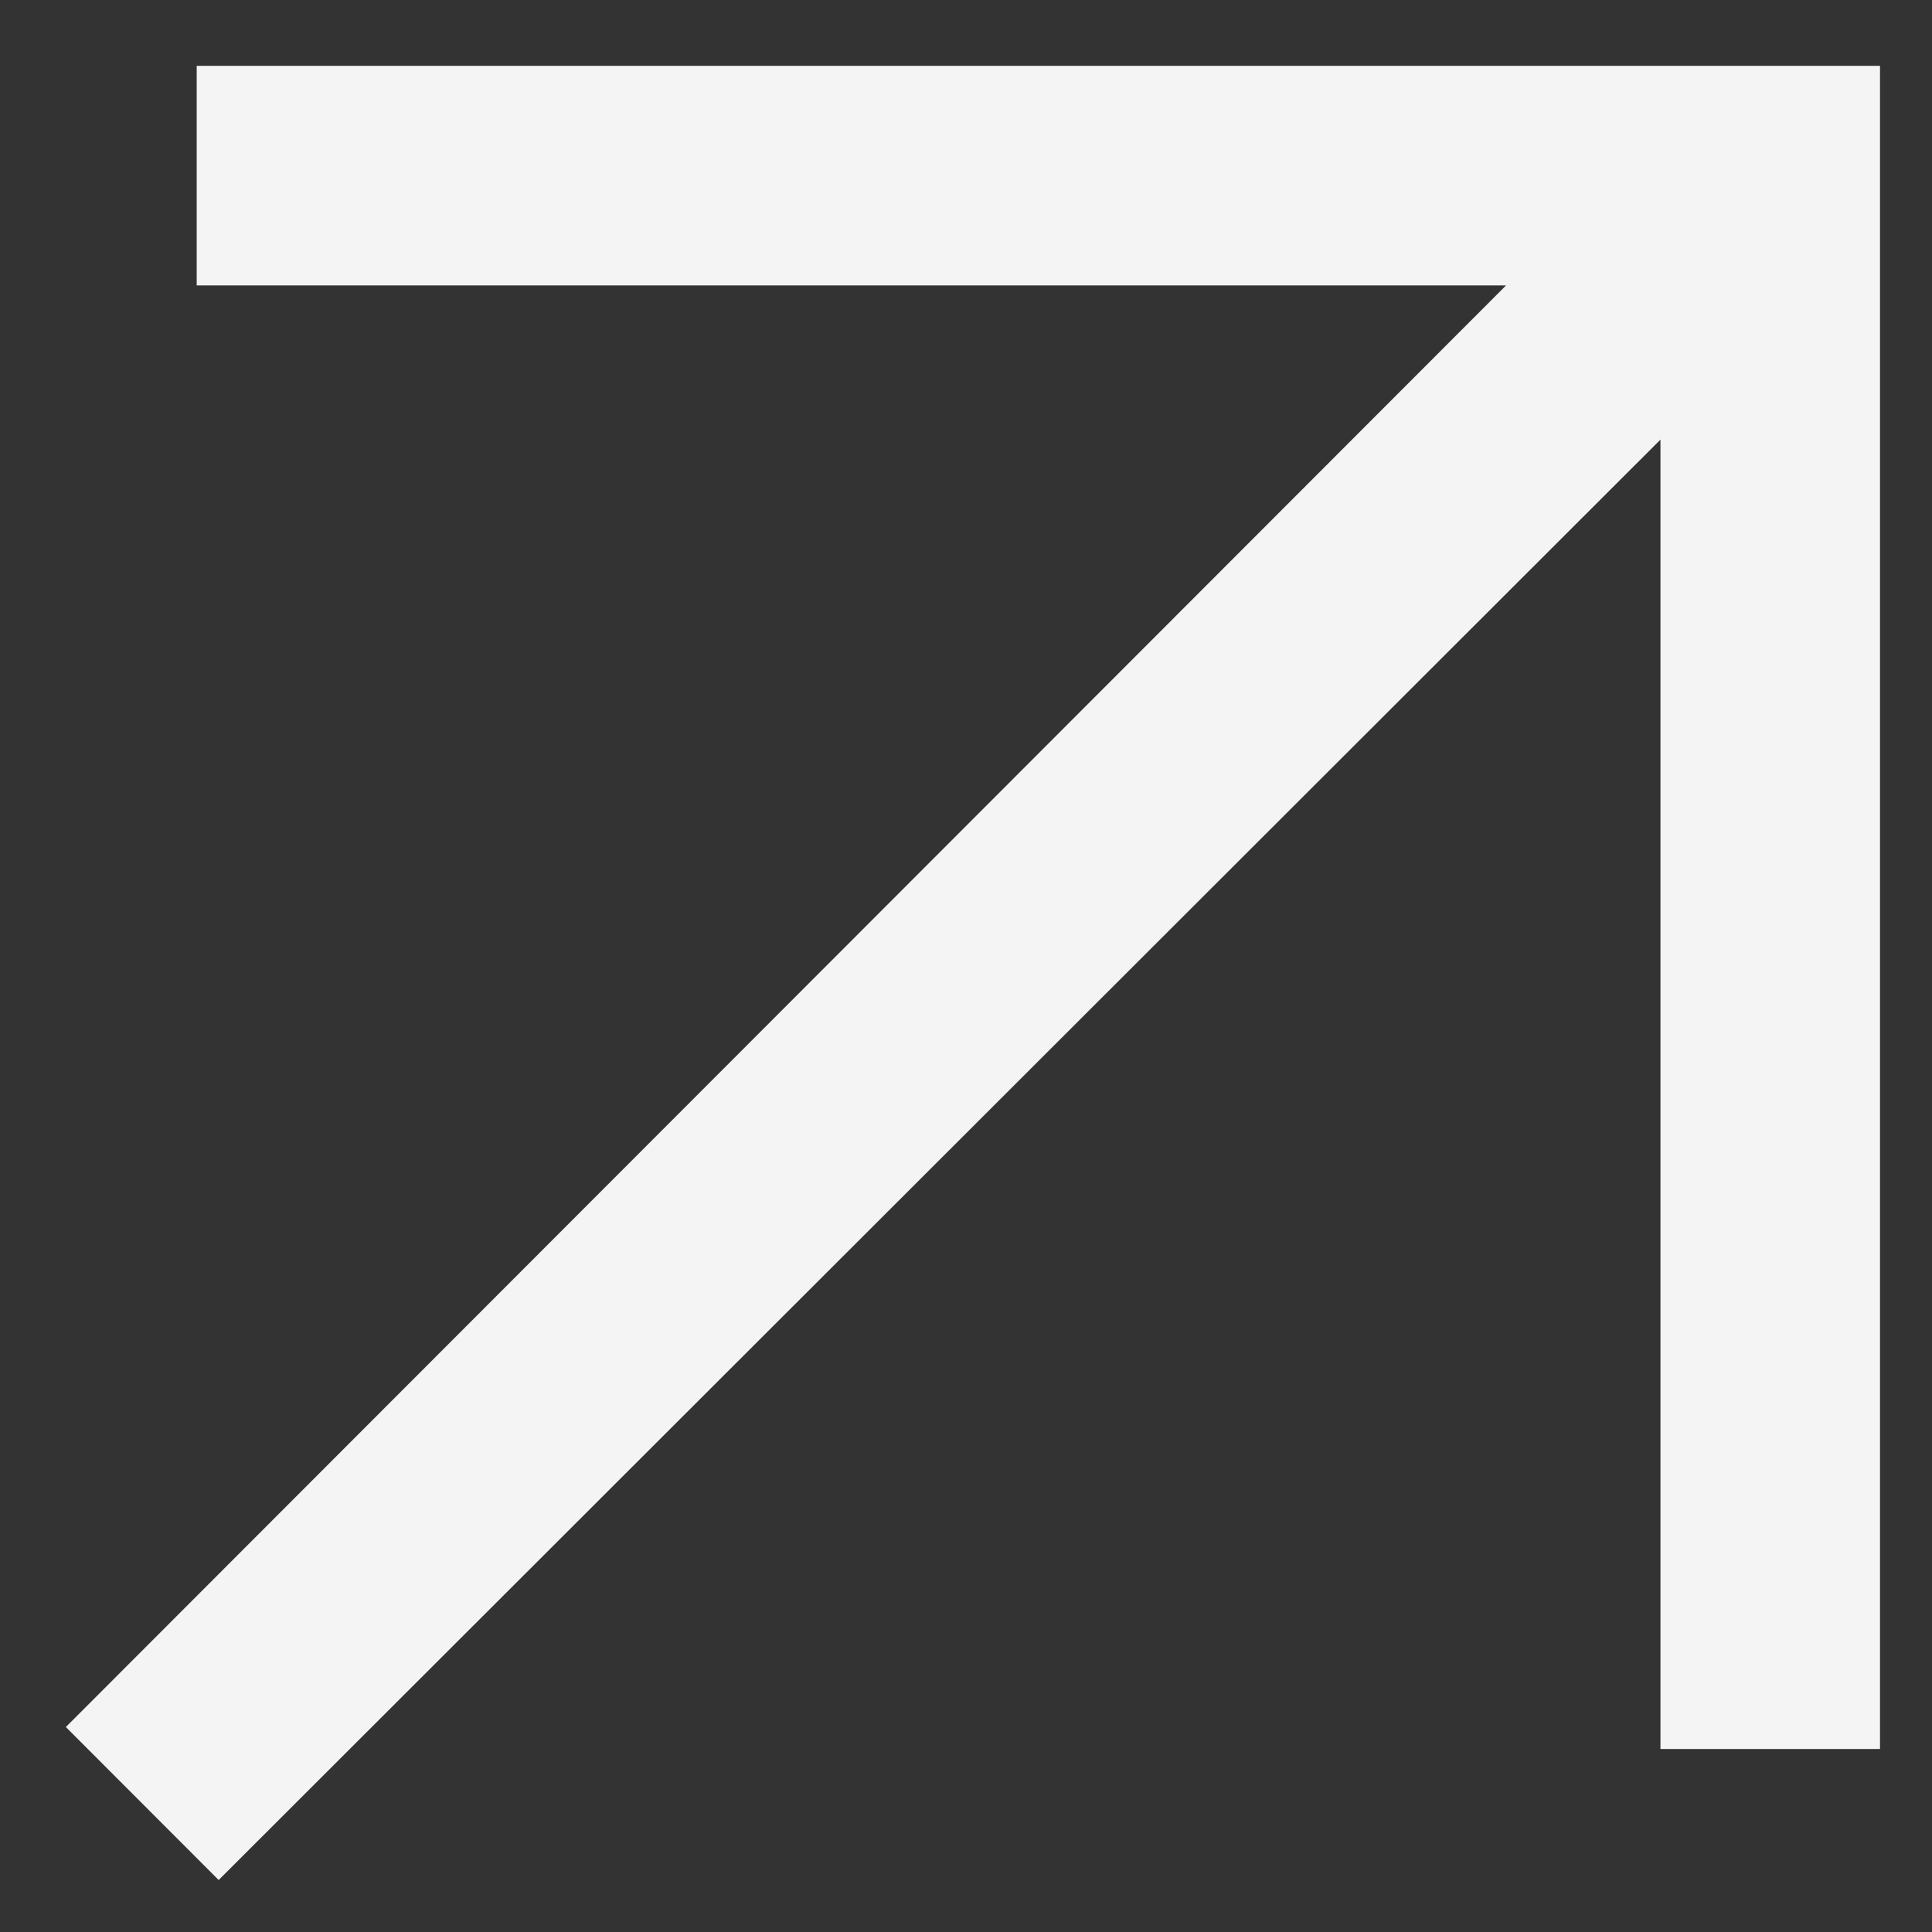 <svg width="11" height="11" viewBox="0 0 11 11" fill="none" xmlns="http://www.w3.org/2000/svg">
<rect x="0" y="0" width="11" height="11" fill="#333333" stroke="none"/>
<path d="M1.245 10.704L0.375 9.833L8.575 1.625H1.12V0.375H10.704V9.958H9.454V2.503L1.245 10.704Z" fill="#F4F4F5"/>
</svg>
